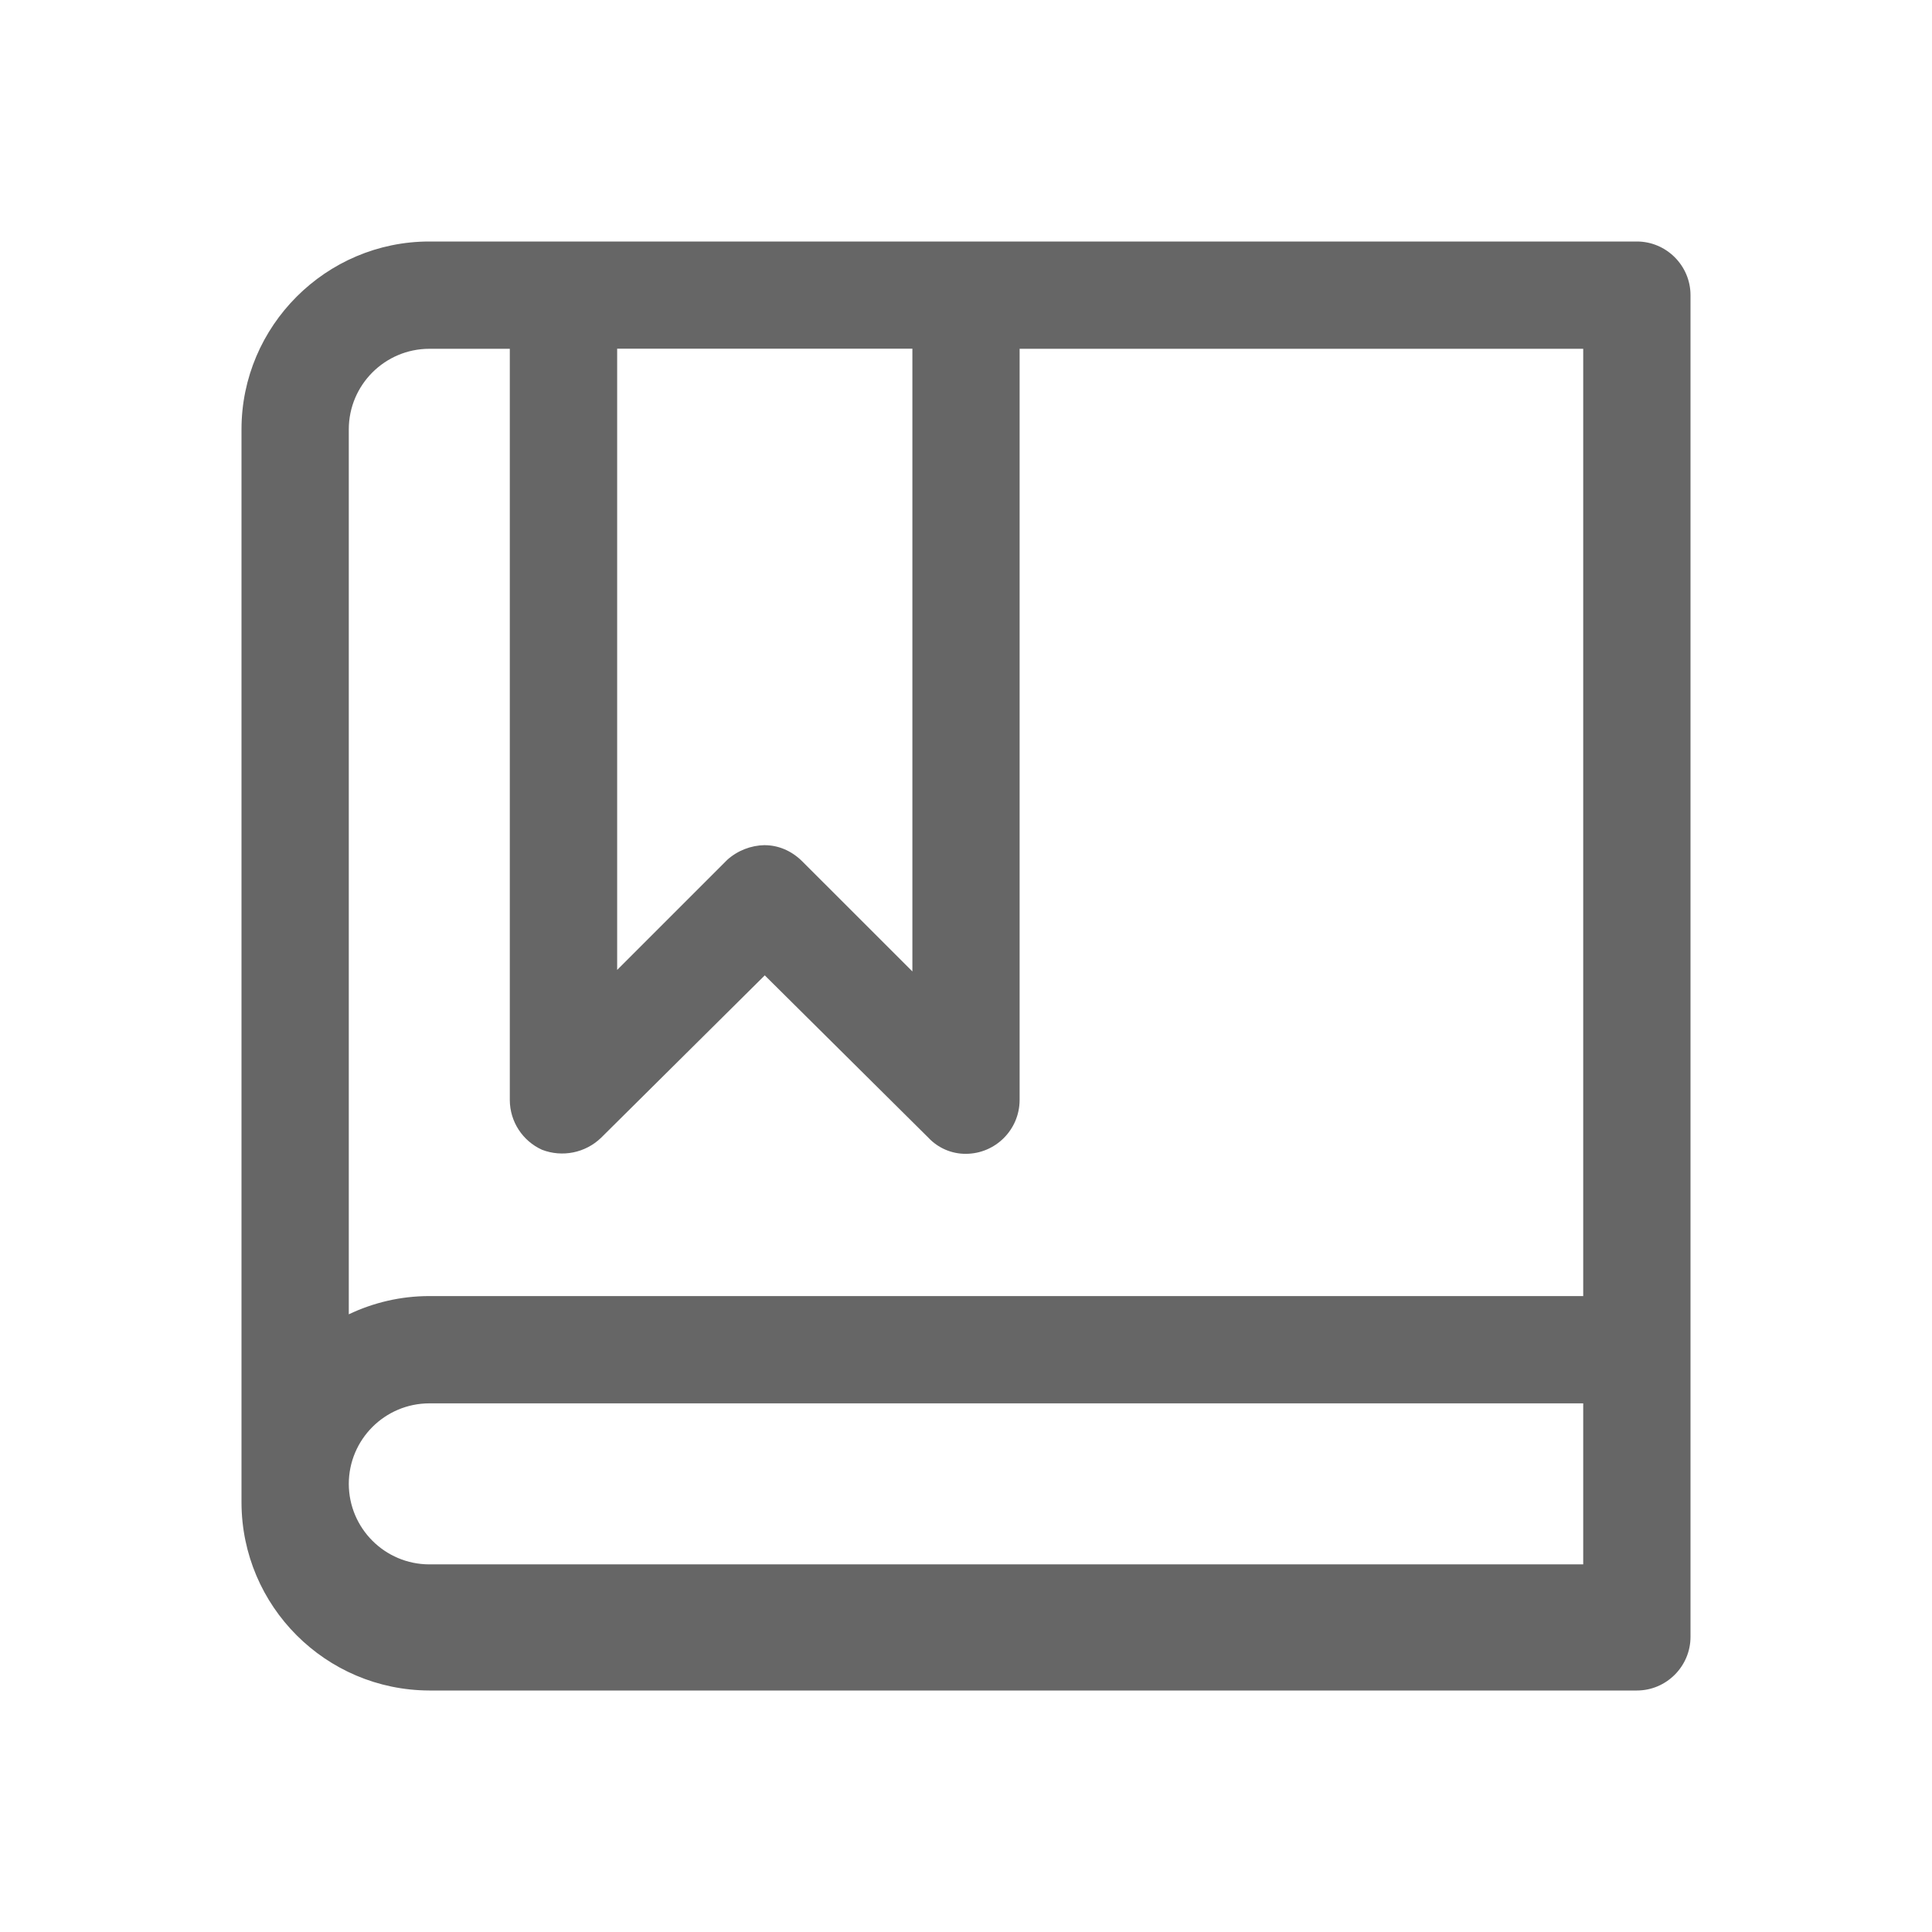 <!--?xml version="1.0" encoding="UTF-8"?-->
<svg width="32px" height="32px" viewBox="0 0 32 32" version="1.1" xmlns="http://www.w3.org/2000/svg" xmlns:xlink="http://www.w3.org/1999/xlink">
    <title>1349-培训经历</title>
    <g id="1349-培训经历" stroke="none" stroke-width="1" fill="none" fill-rule="evenodd">
        <g id="编组" transform="translate(4, 4)" fill="#000000" fill-rule="nonzero">
            <path d="M1.777,17.769 C2.183,17.576 2.634,17.467 3.111,17.467 L22.223,17.467 L22.223,1.777 L12.888,1.777 L12.888,14.223 C12.885,14.712 12.489,15.108 12,15.111 C11.764,15.113 11.538,15.016 11.377,14.844 L8.667,12.155 L5.955,14.846 C5.695,15.096 5.315,15.173 4.978,15.044 C4.655,14.898 4.446,14.577 4.444,14.223 L4.444,1.777 L3.111,1.777 C2.375,1.778 1.778,2.375 1.777,3.111 L1.777,17.769 Z M23.112,24 L3.111,24 C1.395,23.995 0.005,22.605 6.286475e-16,20.889 L6.286475e-16,3.111 C6.286475e-16,1.399 1.399,3.59227143e-16 3.111,3.59227143e-16 L23.112,3.59227143e-16 C23.599,3.59227143e-16 24,0.399 24,0.888 L24,23.112 C24,23.599 23.601,24 23.112,24 Z M8.667,9.999 C8.889,9.999 9.111,10.09 9.288,10.267 L11.112,12.09 L11.112,1.775 L6.222,1.775 L6.222,12.065 L8.046,10.241 C8.217,10.088 8.437,10.002 8.667,9.998 L8.667,9.999 Z M3.111,19.244 C2.375,19.245 1.778,19.842 1.777,20.578 C1.779,21.314 2.375,21.91 3.111,21.911 L22.223,21.911 L22.223,19.244 L3.111,19.244 Z" id="形状" fill="#666666"></path>
        </g>
    </g>
</svg>